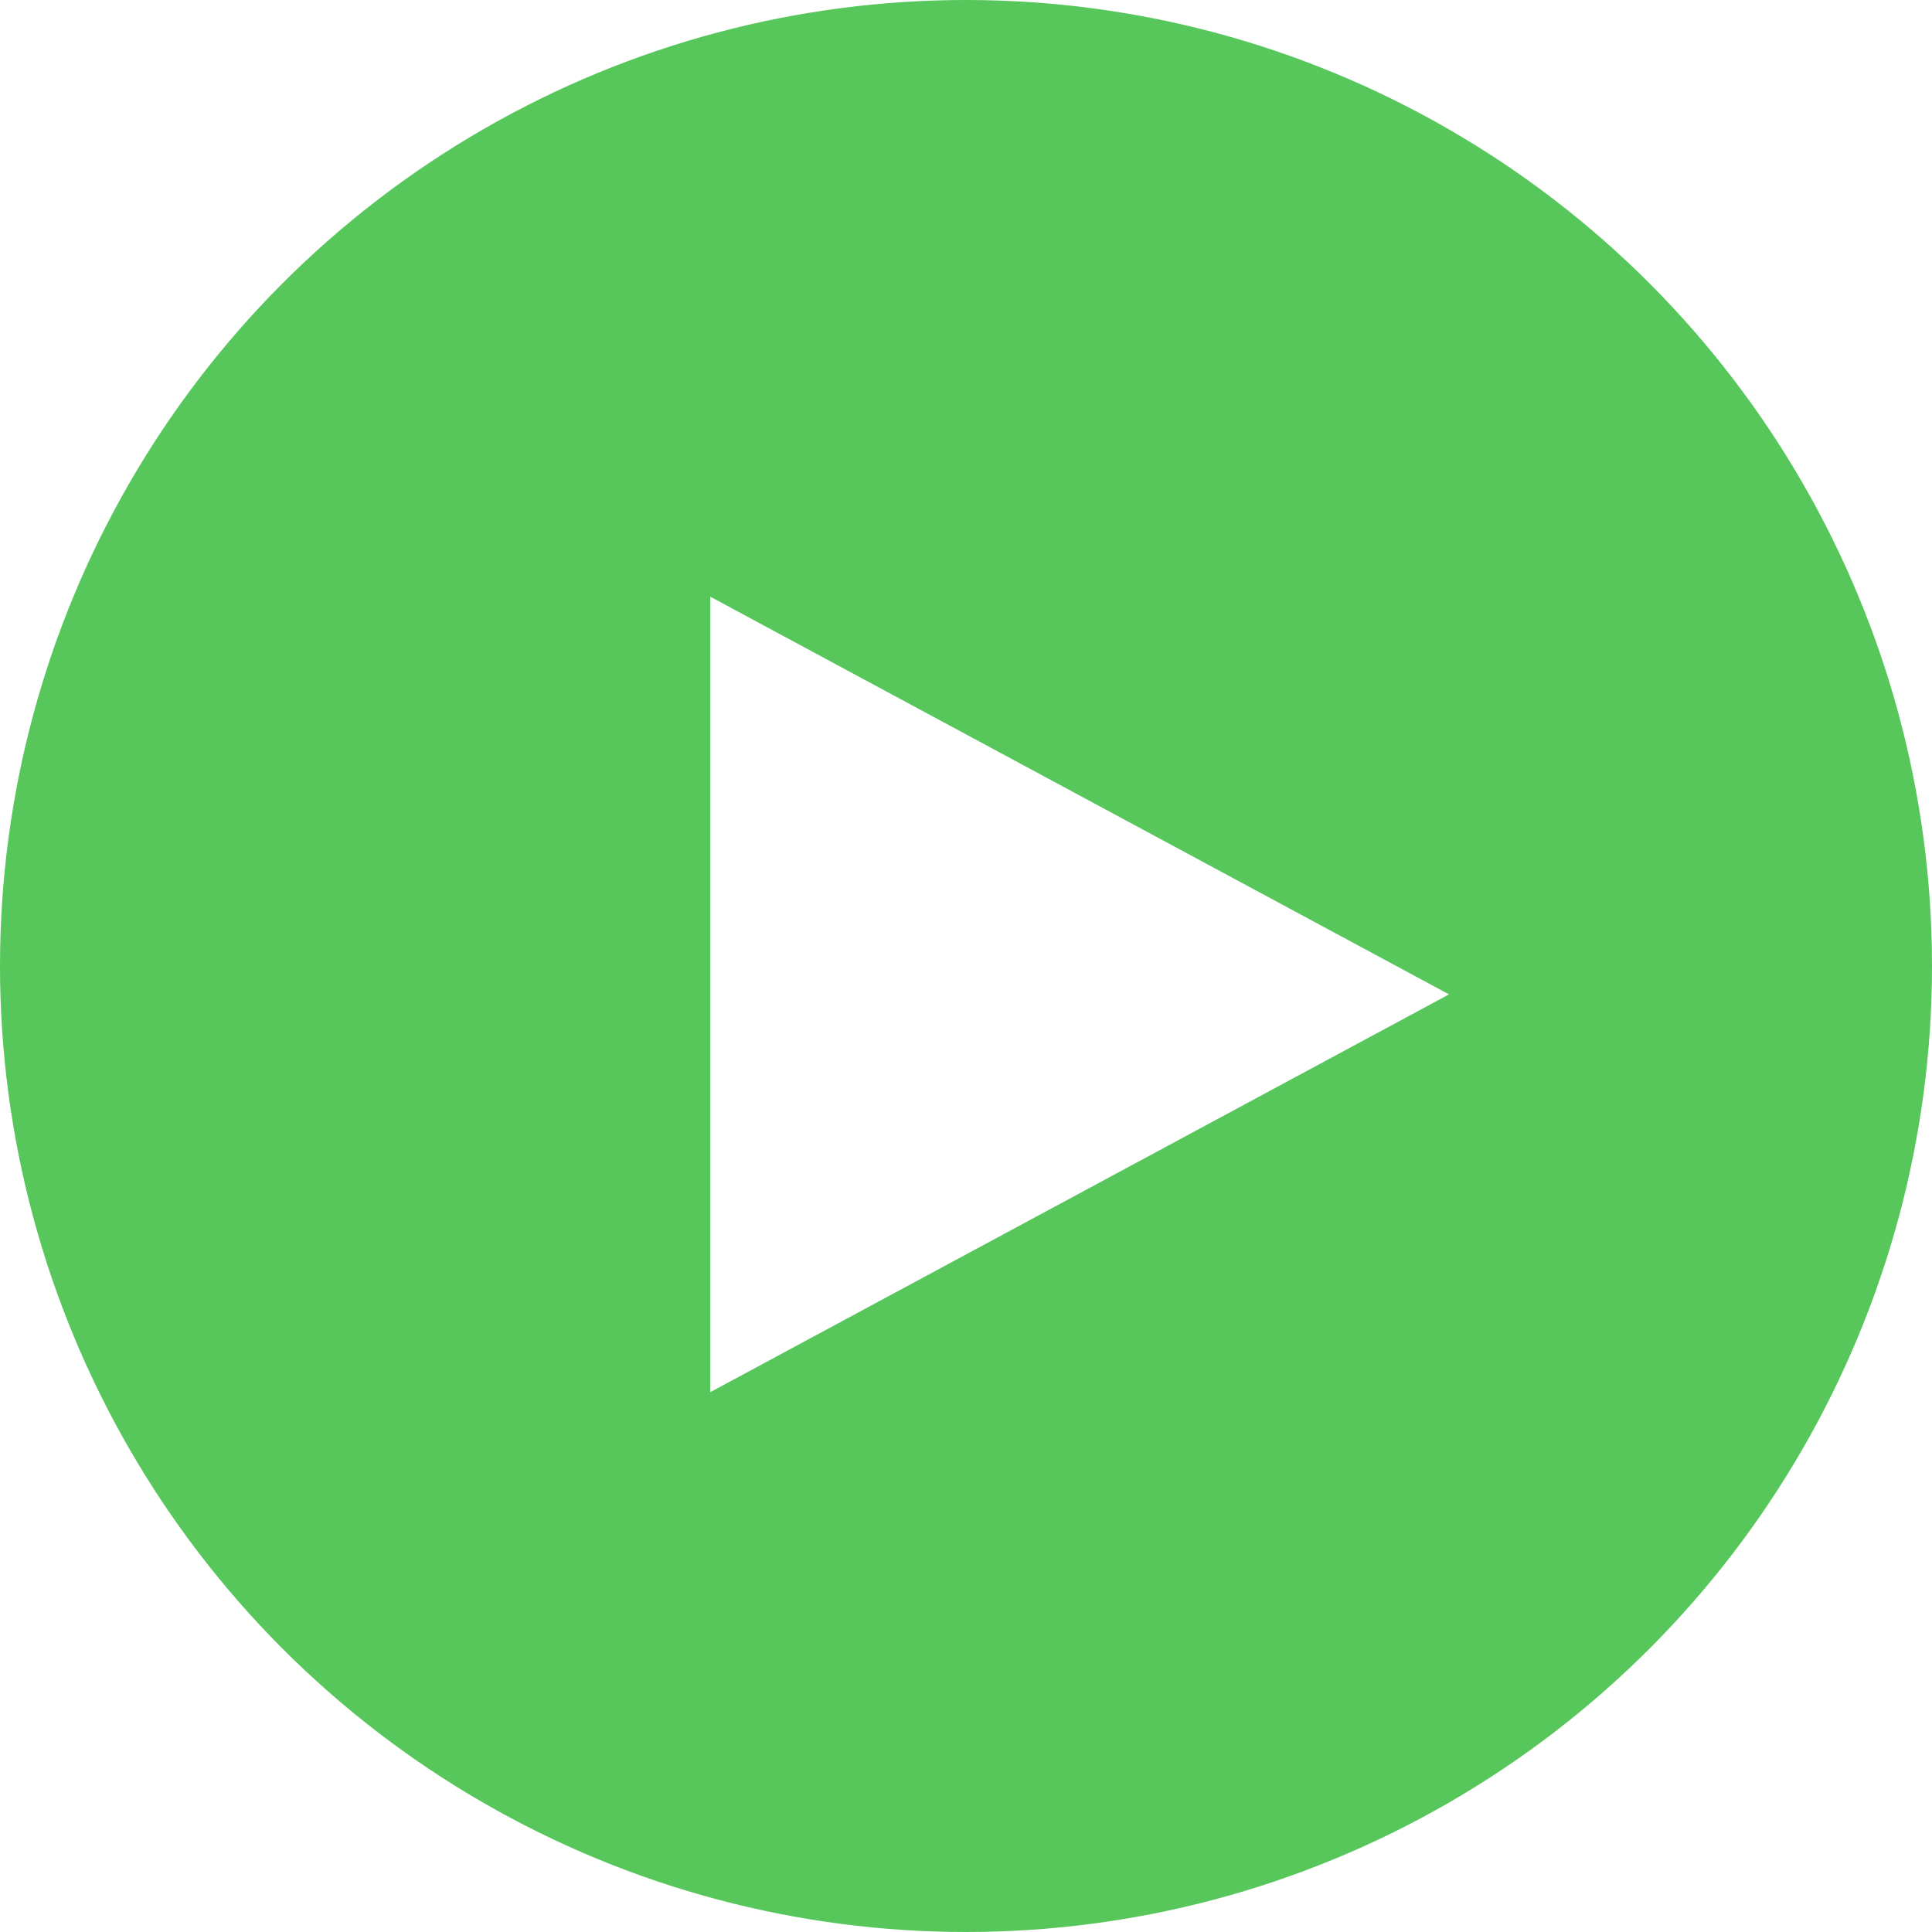 <?xml version="1.0" encoding="UTF-8" standalone="no"?>
<svg width="19px" height="19px" viewBox="0 0 19 19" version="1.1" xmlns="http://www.w3.org/2000/svg" xmlns:xlink="http://www.w3.org/1999/xlink">
    <defs>
        <filter x="-50%" y="-50%" width="200%" height="200%" filterUnits="objectBoundingBox" id="filter-1">
            <feOffset dx="0" dy="2" in="SourceAlpha" result="shadowOffsetOuter1"></feOffset>
            <feGaussianBlur stdDeviation="2" in="shadowOffsetOuter1" result="shadowBlurOuter1"></feGaussianBlur>
            <feColorMatrix values="0 0 0 0 0   0 0 0 0 0   0 0 0 0 0  0 0 0 0 0" in="shadowBlurOuter1" type="matrix" result="shadowMatrixOuter1"></feColorMatrix>
            <feMerge>
                <feMergeNode in="shadowMatrixOuter1"></feMergeNode>
                <feMergeNode in="SourceGraphic"></feMergeNode>
            </feMerge>
        </filter>
    </defs>
    <g id="Page-1" stroke="none" stroke-width="1" fill="none" fill-rule="evenodd">
        <g id="Upcase---Explore" transform="translate(-588, -2296)">
            <rect id="Rectangle-352" fill="#FFFFFF" x="-11" y="8" width="1140" height="2811"></rect>
            <g id="grid" transform="translate(99, 889)"></g>
            <g id="VIdeos" transform="translate(100, 2218)">
                <g id="Weekly-Iteration" stroke="#F3F3F3" filter="url(#filter-1)" stroke-width="2" fill="#FFFFFF">
                    <rect id="Rectangle-238" x="446.934" y="0" width="409.066" height="300"></rect>
                </g>
                <g id="Video-Tutorials">
                    <g id="play-2" transform="translate(488, 78)">
                        <circle id="Oval-186" fill="#57C75C" cx="9.5" cy="9.5" r="9.5"></circle>
                        <path d="M6.985,13.691 L6.985,5.868 L14.25,9.779 L6.985,13.691 Z" id="Triangle-8" fill="#FFFFFF"></path>
                    </g>
                </g>
            </g>
        </g>
    </g>
</svg>
